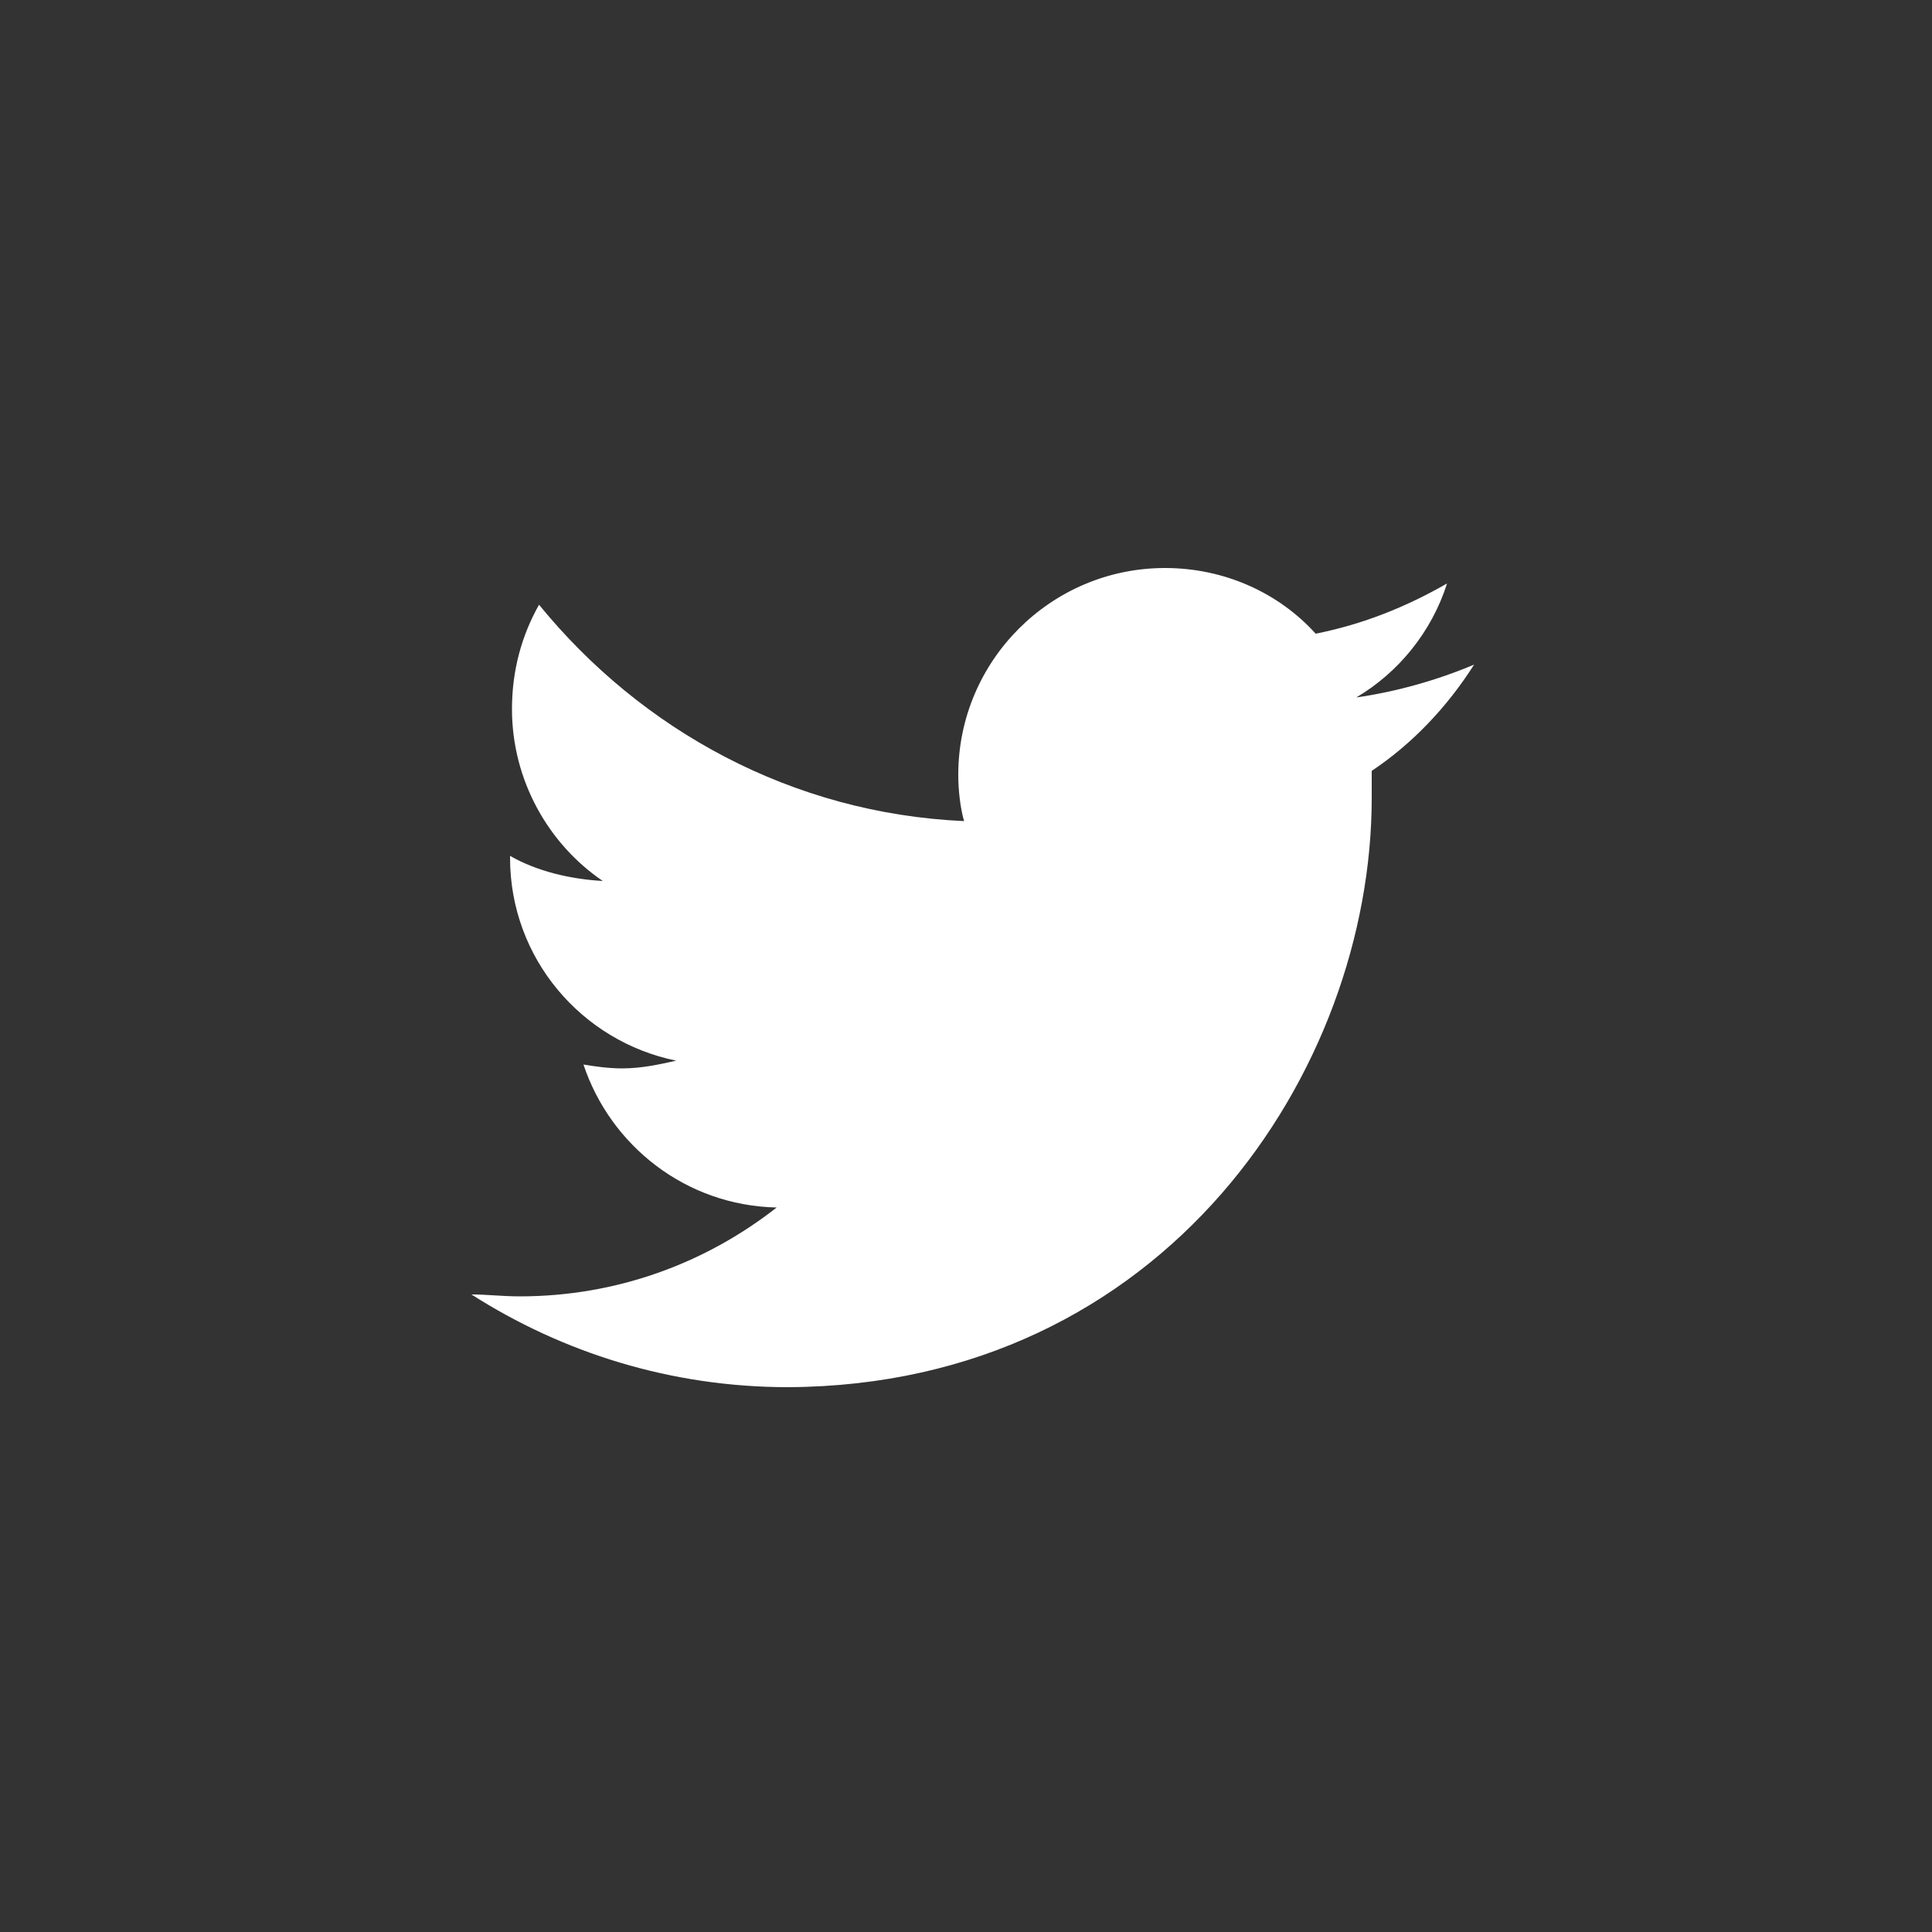 <?xml version="1.0" encoding="utf-8"?>
<!-- Generator: Adobe Illustrator 18.1.0, SVG Export Plug-In . SVG Version: 6.00 Build 0)  -->
<svg version="1.1" xmlns="http://www.w3.org/2000/svg" xmlns:xlink="http://www.w3.org/1999/xlink" x="0px" y="0px"
	 viewBox="0 0 100 100" enable-background="new 0 0 100 100" xml:space="preserve">
<rect x="0" y="0" width="100" height="100" fill="#333333" stroke="none"/>
<g id="Layer_1">
</g>
<g id="svg14588">
	<g>
		<g>
			<path fill="#FFFFFF" d="M76.3,34.4c-1.9,0.8-4,1.4-6.1,1.7c2.2-1.3,3.9-3.4,4.7-5.9c-2.1,1.2-4.3,2.1-6.8,2.6
				c-1.9-2.1-4.7-3.4-7.8-3.4c-5.9,0-10.7,4.8-10.7,10.7c0,0.8,0.1,1.7,0.3,2.4c-8.9-0.4-16.7-4.7-22-11.2c-0.9,1.6-1.4,3.4-1.4,5.4
				c0,3.7,1.9,7,4.7,8.9c-1.7-0.1-3.4-0.5-4.8-1.3v0.1c0,5.2,3.7,9.5,8.6,10.5c-0.9,0.2-1.8,0.4-2.8,0.4c-0.7,0-1.4-0.1-2-0.2
				c1.4,4.2,5.3,7.3,10,7.4c-3.7,2.9-8.3,4.6-13.3,4.6c-0.9,0-1.7-0.1-2.5-0.1c4.7,3,10.3,4.8,16.4,4.8C60.3,71.7,71,55.4,71,41.3
				l0-1.4C73.1,38.5,74.9,36.6,76.3,34.4z"/>
		</g>
	</g>
</g>
</svg>

